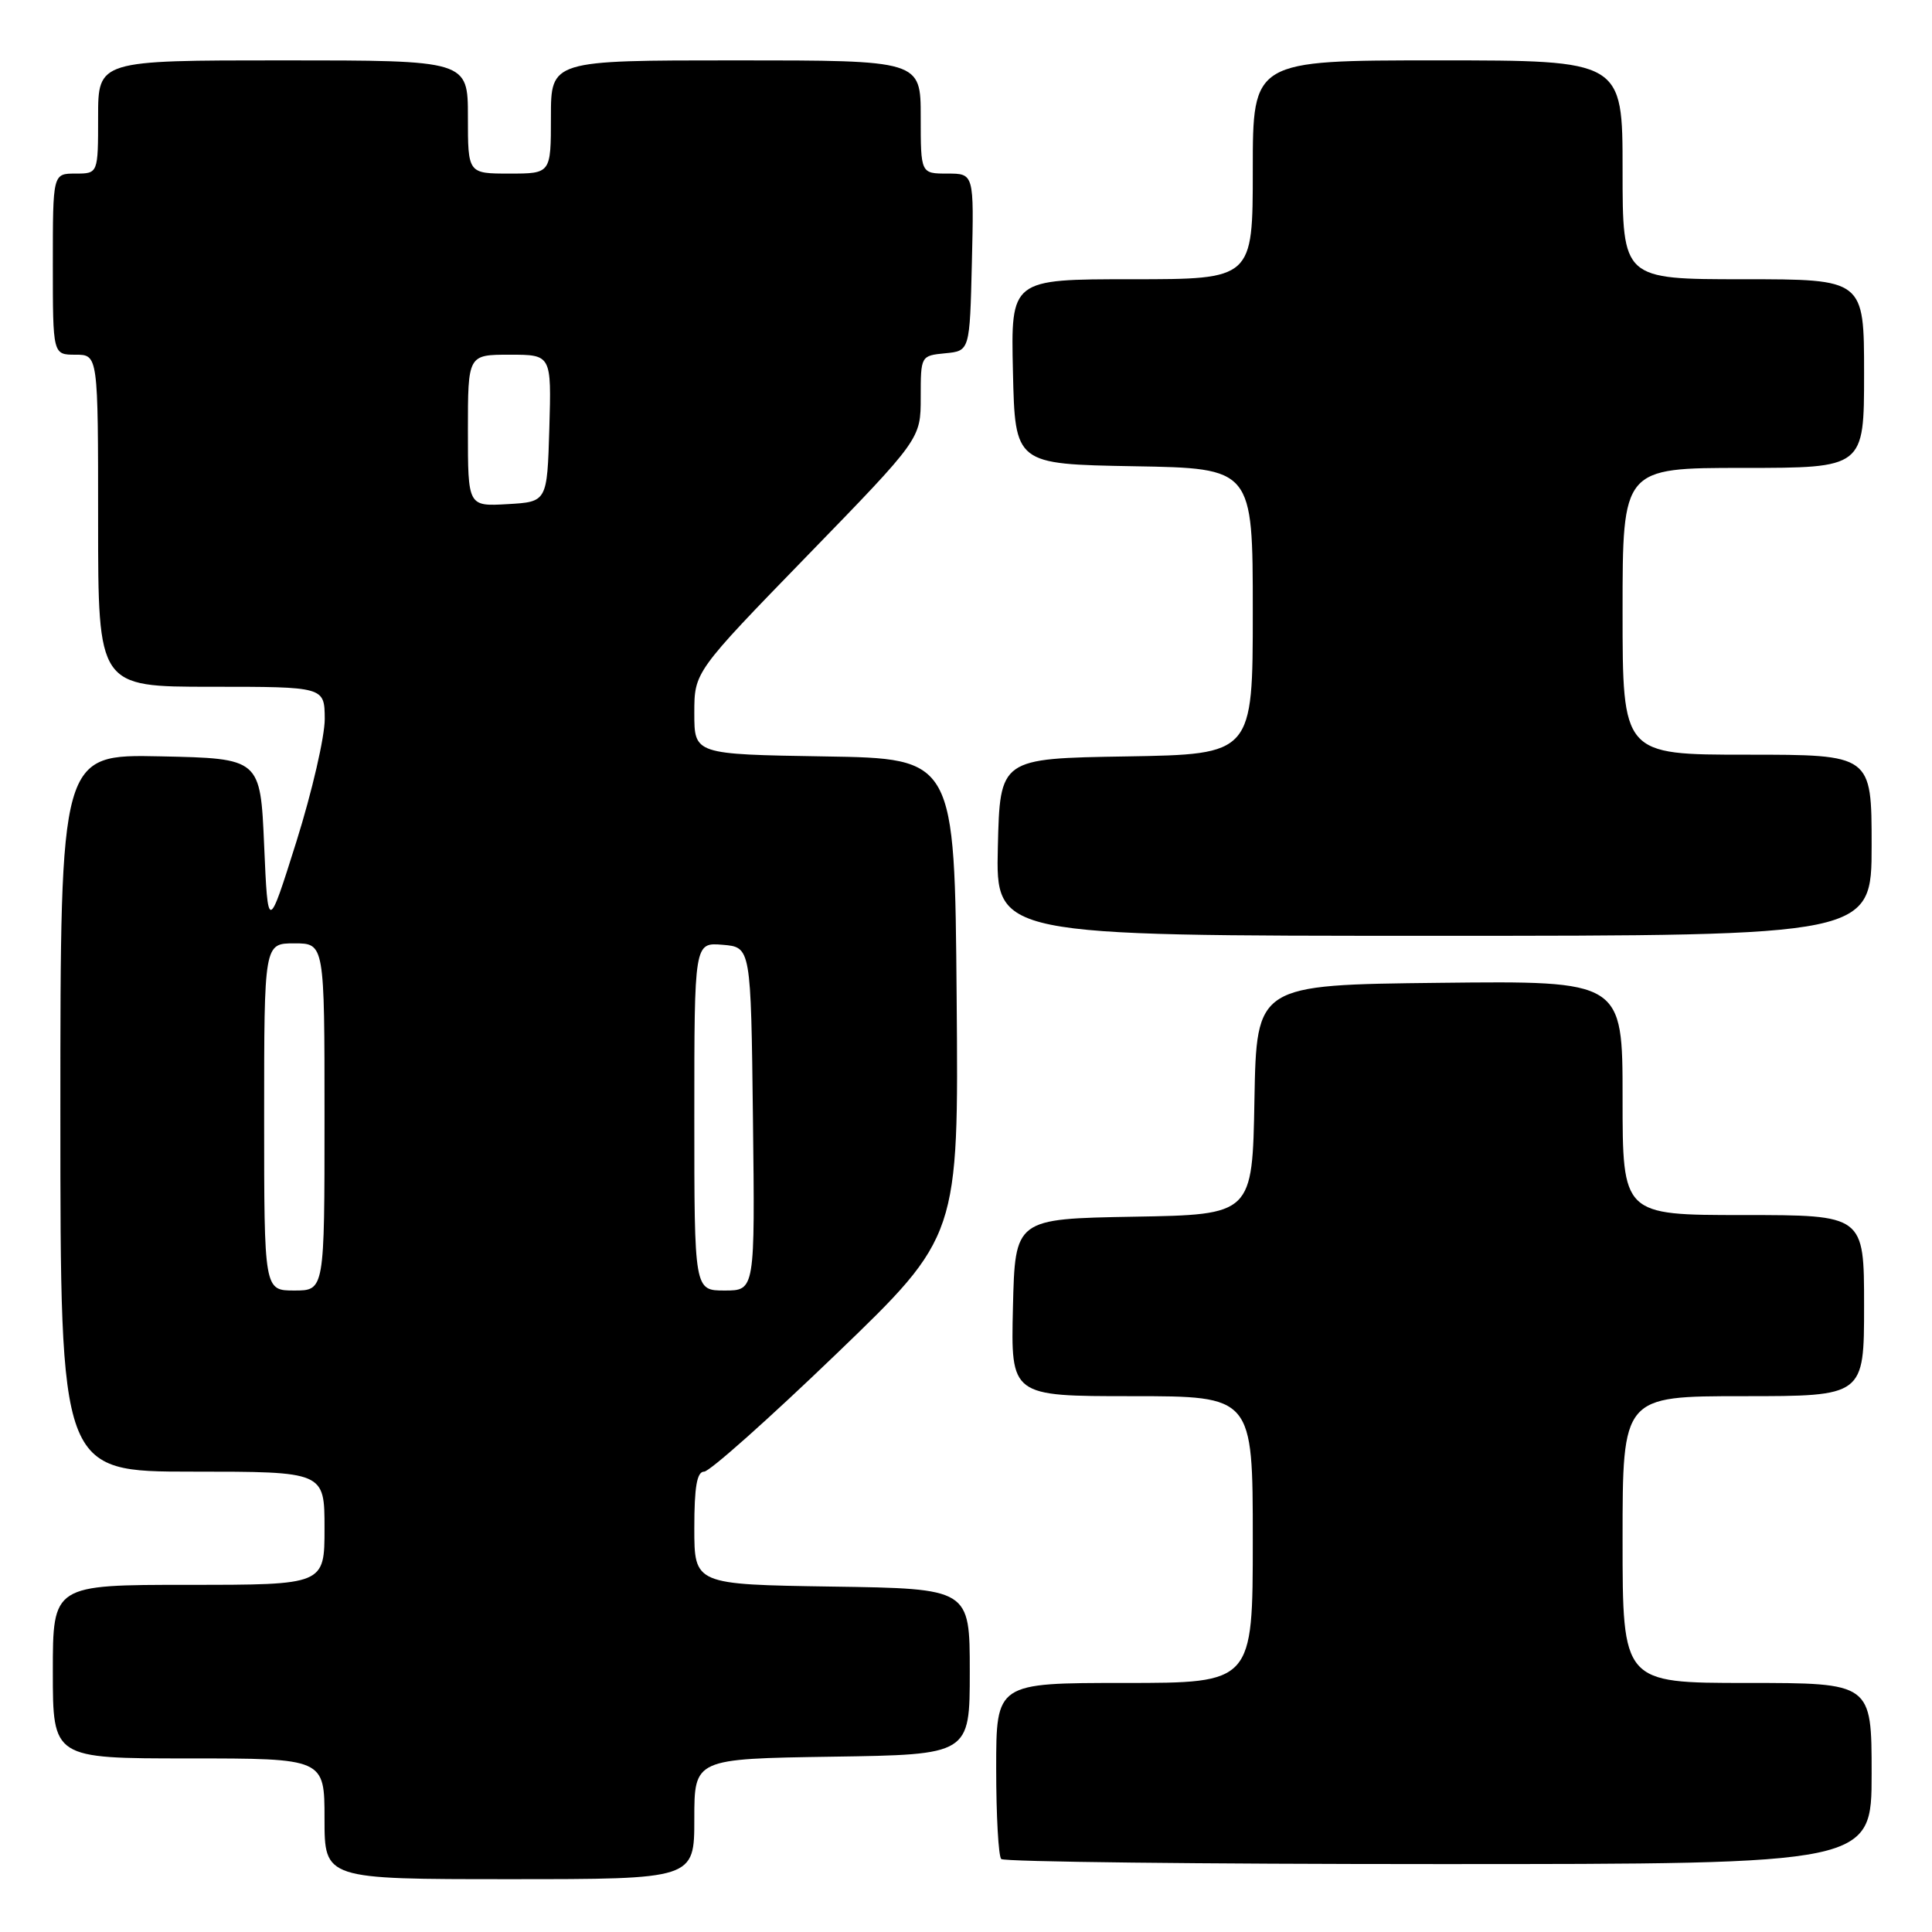 <?xml version="1.0" encoding="UTF-8" standalone="no"?>
<!DOCTYPE svg PUBLIC "-//W3C//DTD SVG 1.1//EN" "http://www.w3.org/Graphics/SVG/1.1/DTD/svg11.dtd" >
<svg xmlns="http://www.w3.org/2000/svg" xmlns:xlink="http://www.w3.org/1999/xlink" version="1.1" viewBox="0 0 256 256">
 <g >
 <path fill="currentColor"
d=" M 92.00 241.02 C 92.00 233.05 92.00 233.05 110.25 232.77 C 128.50 232.50 128.50 232.50 128.50 221.50 C 128.50 210.50 128.50 210.50 110.25 210.23 C 92.00 209.95 92.00 209.95 92.00 202.48 C 92.00 197.00 92.35 195.00 93.30 195.00 C 94.02 195.00 101.90 187.98 110.82 179.40 C 127.03 163.80 127.03 163.80 126.76 132.15 C 126.50 100.50 126.50 100.50 109.25 100.23 C 92.00 99.95 92.00 99.95 92.00 94.50 C 92.00 89.04 92.00 89.04 107.00 73.60 C 122.00 58.16 122.00 58.16 122.00 52.64 C 122.00 47.15 122.01 47.13 125.25 46.81 C 128.50 46.50 128.50 46.50 128.78 34.75 C 129.06 23.00 129.06 23.00 125.53 23.00 C 122.00 23.00 122.00 23.00 122.00 15.50 C 122.00 8.00 122.00 8.00 97.50 8.00 C 73.00 8.00 73.00 8.00 73.00 15.50 C 73.00 23.00 73.00 23.00 67.50 23.00 C 62.00 23.00 62.00 23.00 62.00 15.50 C 62.00 8.00 62.00 8.00 37.50 8.00 C 13.00 8.00 13.00 8.00 13.00 15.50 C 13.00 23.00 13.00 23.00 10.00 23.00 C 7.00 23.00 7.00 23.00 7.00 35.00 C 7.00 47.00 7.00 47.00 10.00 47.00 C 13.00 47.00 13.00 47.00 13.00 69.00 C 13.00 91.00 13.00 91.00 28.00 91.00 C 43.00 91.00 43.00 91.00 43.03 95.25 C 43.04 97.59 41.35 104.90 39.28 111.50 C 35.50 123.50 35.50 123.50 35.00 112.00 C 34.50 100.50 34.50 100.50 21.25 100.22 C 8.00 99.94 8.00 99.94 8.00 147.47 C 8.00 195.00 8.00 195.00 25.50 195.00 C 43.00 195.00 43.00 195.00 43.00 202.50 C 43.00 210.00 43.00 210.00 25.00 210.00 C 7.00 210.00 7.00 210.00 7.00 221.50 C 7.00 233.00 7.00 233.00 25.00 233.00 C 43.00 233.00 43.00 233.00 43.00 241.00 C 43.00 249.00 43.00 249.00 67.50 249.00 C 92.00 249.00 92.00 249.00 92.00 241.02 Z  M 248.00 235.00 C 248.00 223.00 248.00 223.00 231.50 223.00 C 215.00 223.00 215.00 223.00 215.00 204.00 C 215.00 185.00 215.00 185.00 231.00 185.00 C 247.00 185.00 247.00 185.00 247.00 173.00 C 247.00 161.00 247.00 161.00 231.00 161.00 C 215.00 161.00 215.00 161.00 215.00 145.48 C 215.00 129.96 215.00 129.96 190.75 130.23 C 166.50 130.50 166.50 130.50 166.22 145.72 C 165.95 160.95 165.95 160.95 150.22 161.22 C 134.50 161.50 134.50 161.50 134.22 173.25 C 133.94 185.00 133.94 185.00 149.97 185.00 C 166.00 185.00 166.00 185.00 166.00 204.00 C 166.00 223.00 166.00 223.00 149.00 223.00 C 132.00 223.00 132.00 223.00 132.00 234.33 C 132.00 240.57 132.30 245.97 132.67 246.33 C 133.03 246.70 159.13 247.00 190.67 247.00 C 248.00 247.00 248.00 247.00 248.00 235.00 Z  M 248.00 112.00 C 248.00 100.00 248.00 100.00 231.50 100.00 C 215.00 100.00 215.00 100.00 215.00 81.00 C 215.00 62.00 215.00 62.00 231.00 62.00 C 247.00 62.00 247.00 62.00 247.00 49.50 C 247.00 37.00 247.00 37.00 231.00 37.00 C 215.00 37.00 215.00 37.00 215.00 22.50 C 215.00 8.00 215.00 8.00 190.50 8.00 C 166.00 8.00 166.00 8.00 166.00 22.50 C 166.00 37.00 166.00 37.00 149.97 37.00 C 133.94 37.00 133.94 37.00 134.22 49.25 C 134.50 61.50 134.50 61.50 150.25 61.78 C 166.00 62.05 166.00 62.05 166.00 81.00 C 166.00 99.95 166.00 99.95 149.25 100.23 C 132.50 100.50 132.50 100.50 132.22 112.25 C 131.94 124.00 131.94 124.00 189.97 124.00 C 248.00 124.00 248.00 124.00 248.00 112.00 Z  M 35.00 148.00 C 35.00 125.00 35.00 125.00 39.00 125.00 C 43.00 125.00 43.00 125.00 43.00 148.00 C 43.00 171.00 43.00 171.00 39.00 171.00 C 35.00 171.00 35.00 171.00 35.00 148.00 Z  M 92.00 147.94 C 92.00 124.88 92.00 124.88 95.75 125.19 C 99.50 125.50 99.50 125.50 99.77 148.25 C 100.04 171.00 100.04 171.00 96.02 171.00 C 92.00 171.00 92.00 171.00 92.00 147.94 Z  M 62.00 57.05 C 62.00 47.00 62.00 47.00 67.54 47.00 C 73.07 47.00 73.07 47.00 72.79 56.75 C 72.50 66.50 72.50 66.50 67.25 66.80 C 62.00 67.10 62.00 67.10 62.00 57.05 Z "/>
</g>
</svg>
